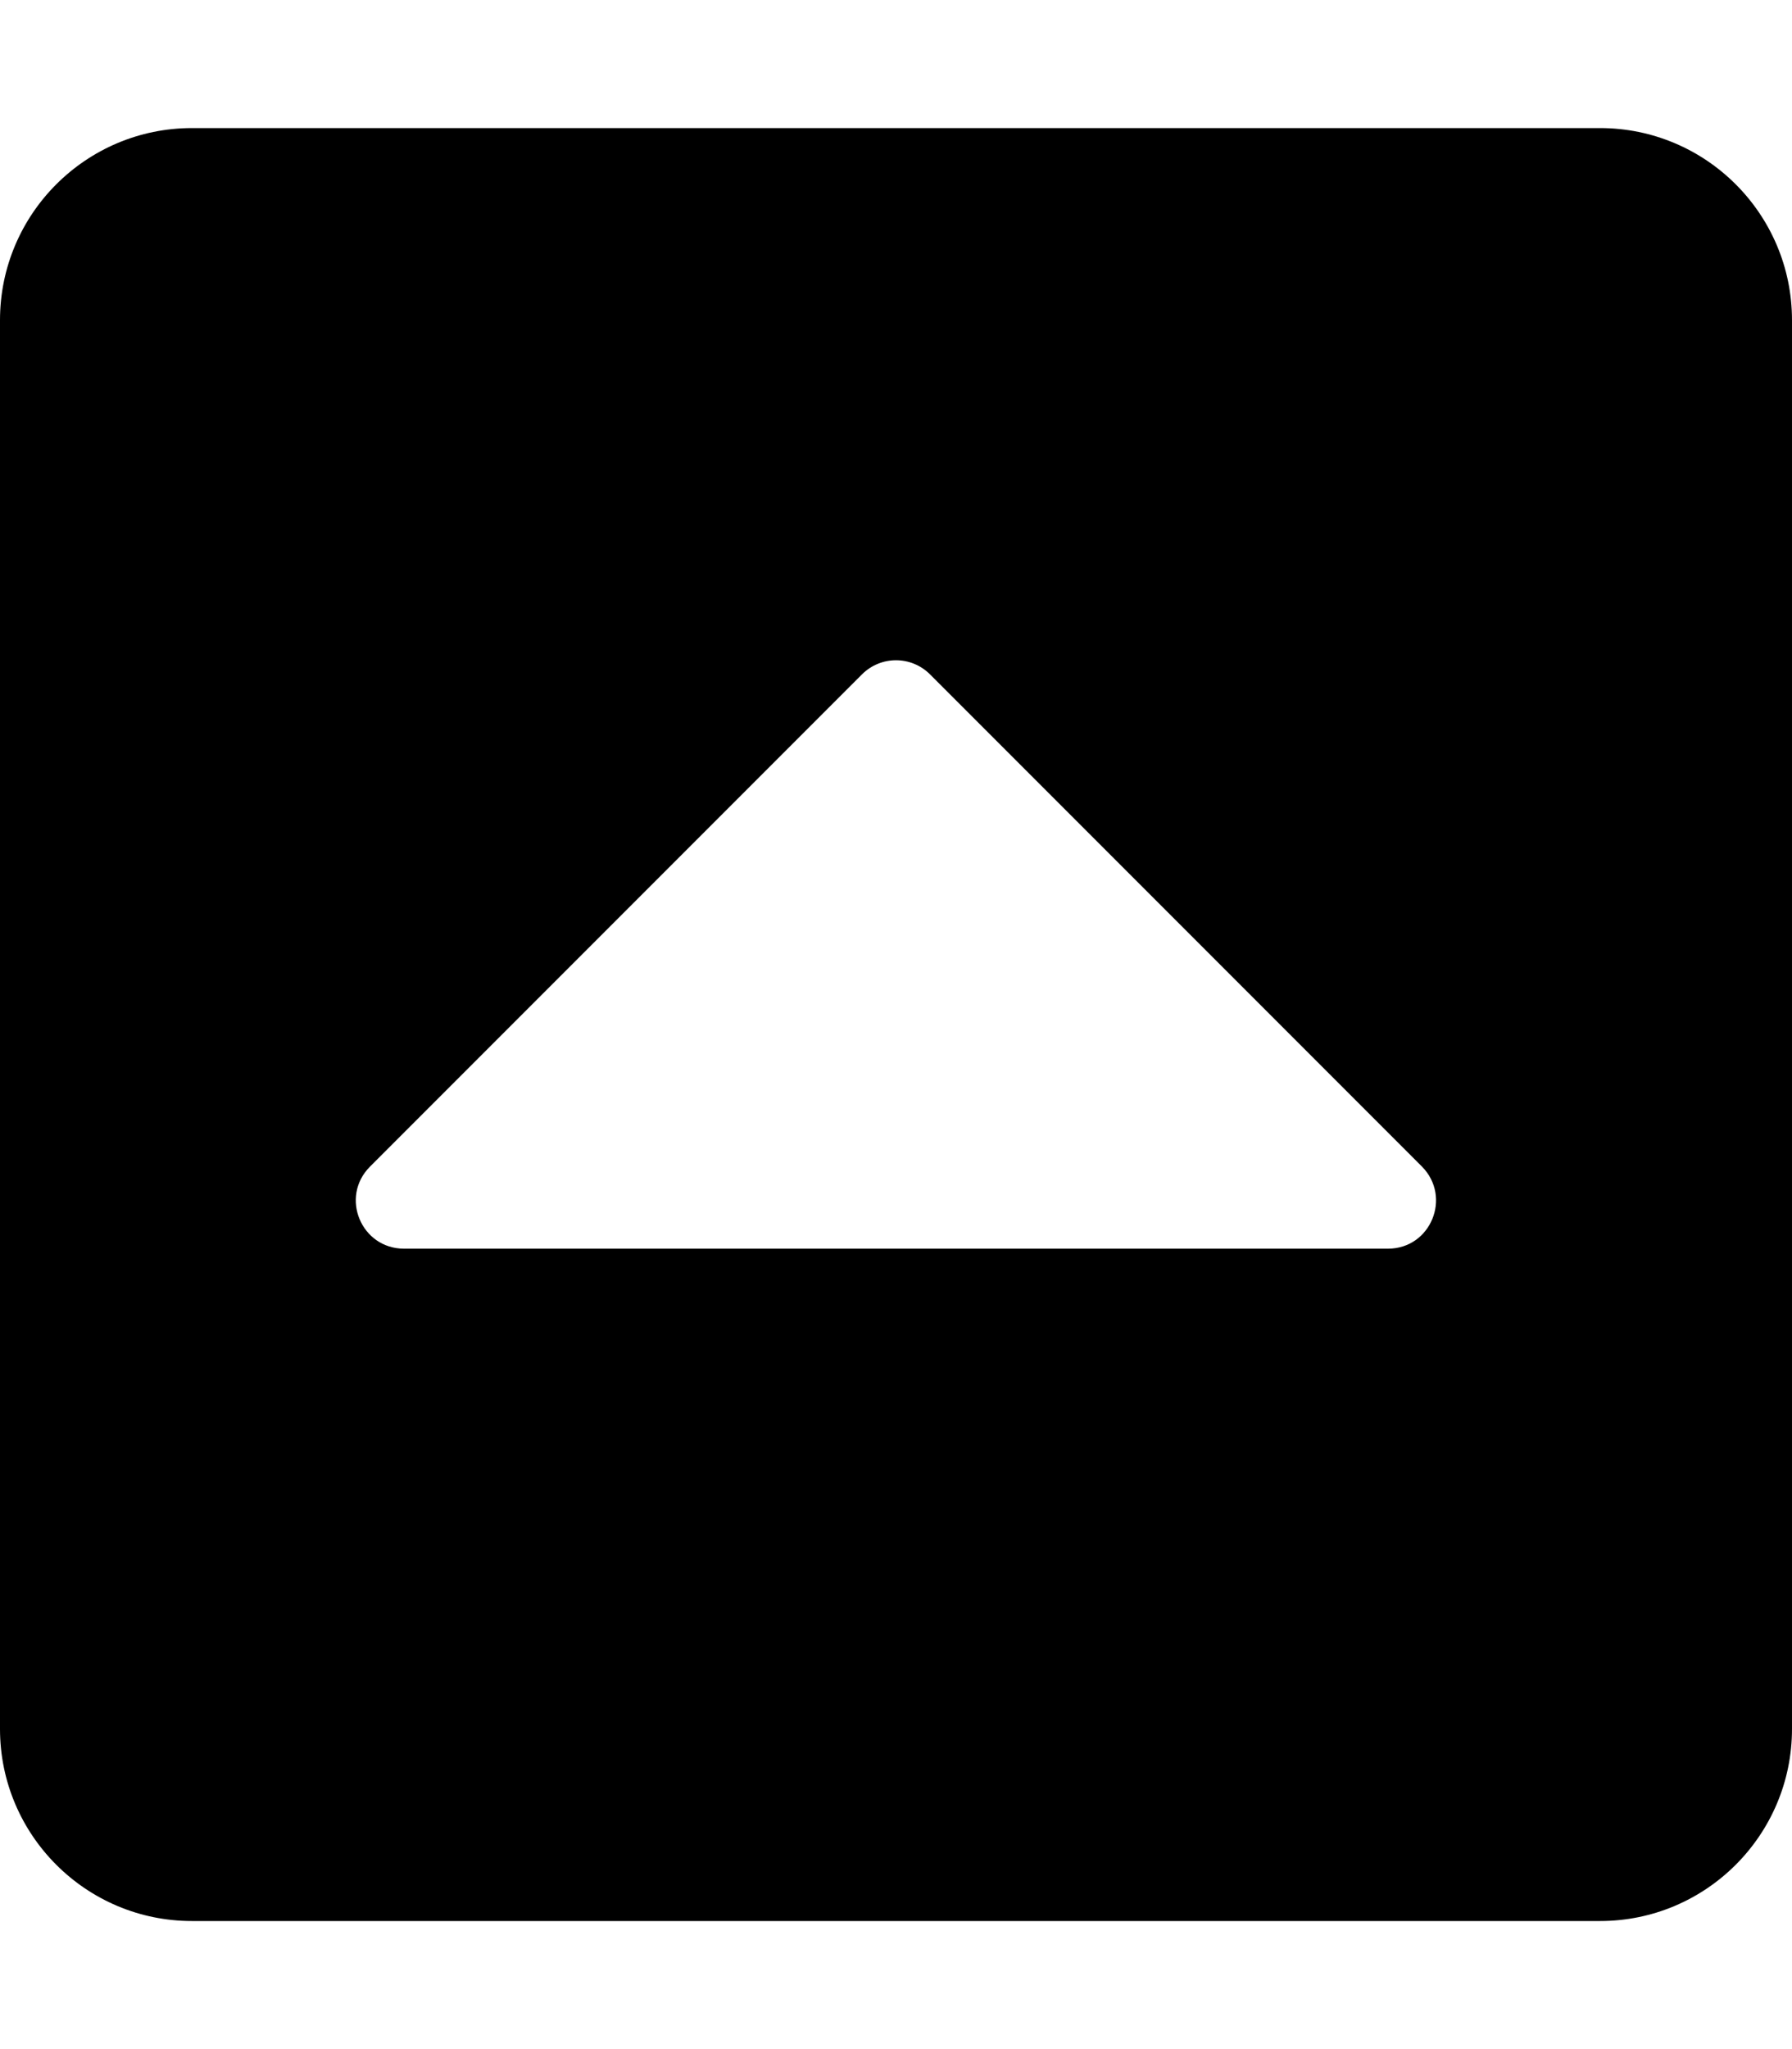 <svg xmlns="http://www.w3.org/2000/svg" width="100%" height="100%" viewBox="0 0 448 512"><path fill="currentColor" d="M0 432v-352c0-26.5 21.5-48 48-48h352c26.5 0 48 21.5 48 48v352c0 26.5-21.5 48-48 48h-352c-26.5 0-48-21.5-48-48zM355.5 291.5l-123-123c-4.7-4.7-12.3-4.7-17 0l-123 123c-7.6 7.6-2.2 20.5 8.5 20.5h246c10.7 0 16-12.9 8.5-20.5z" /></svg>